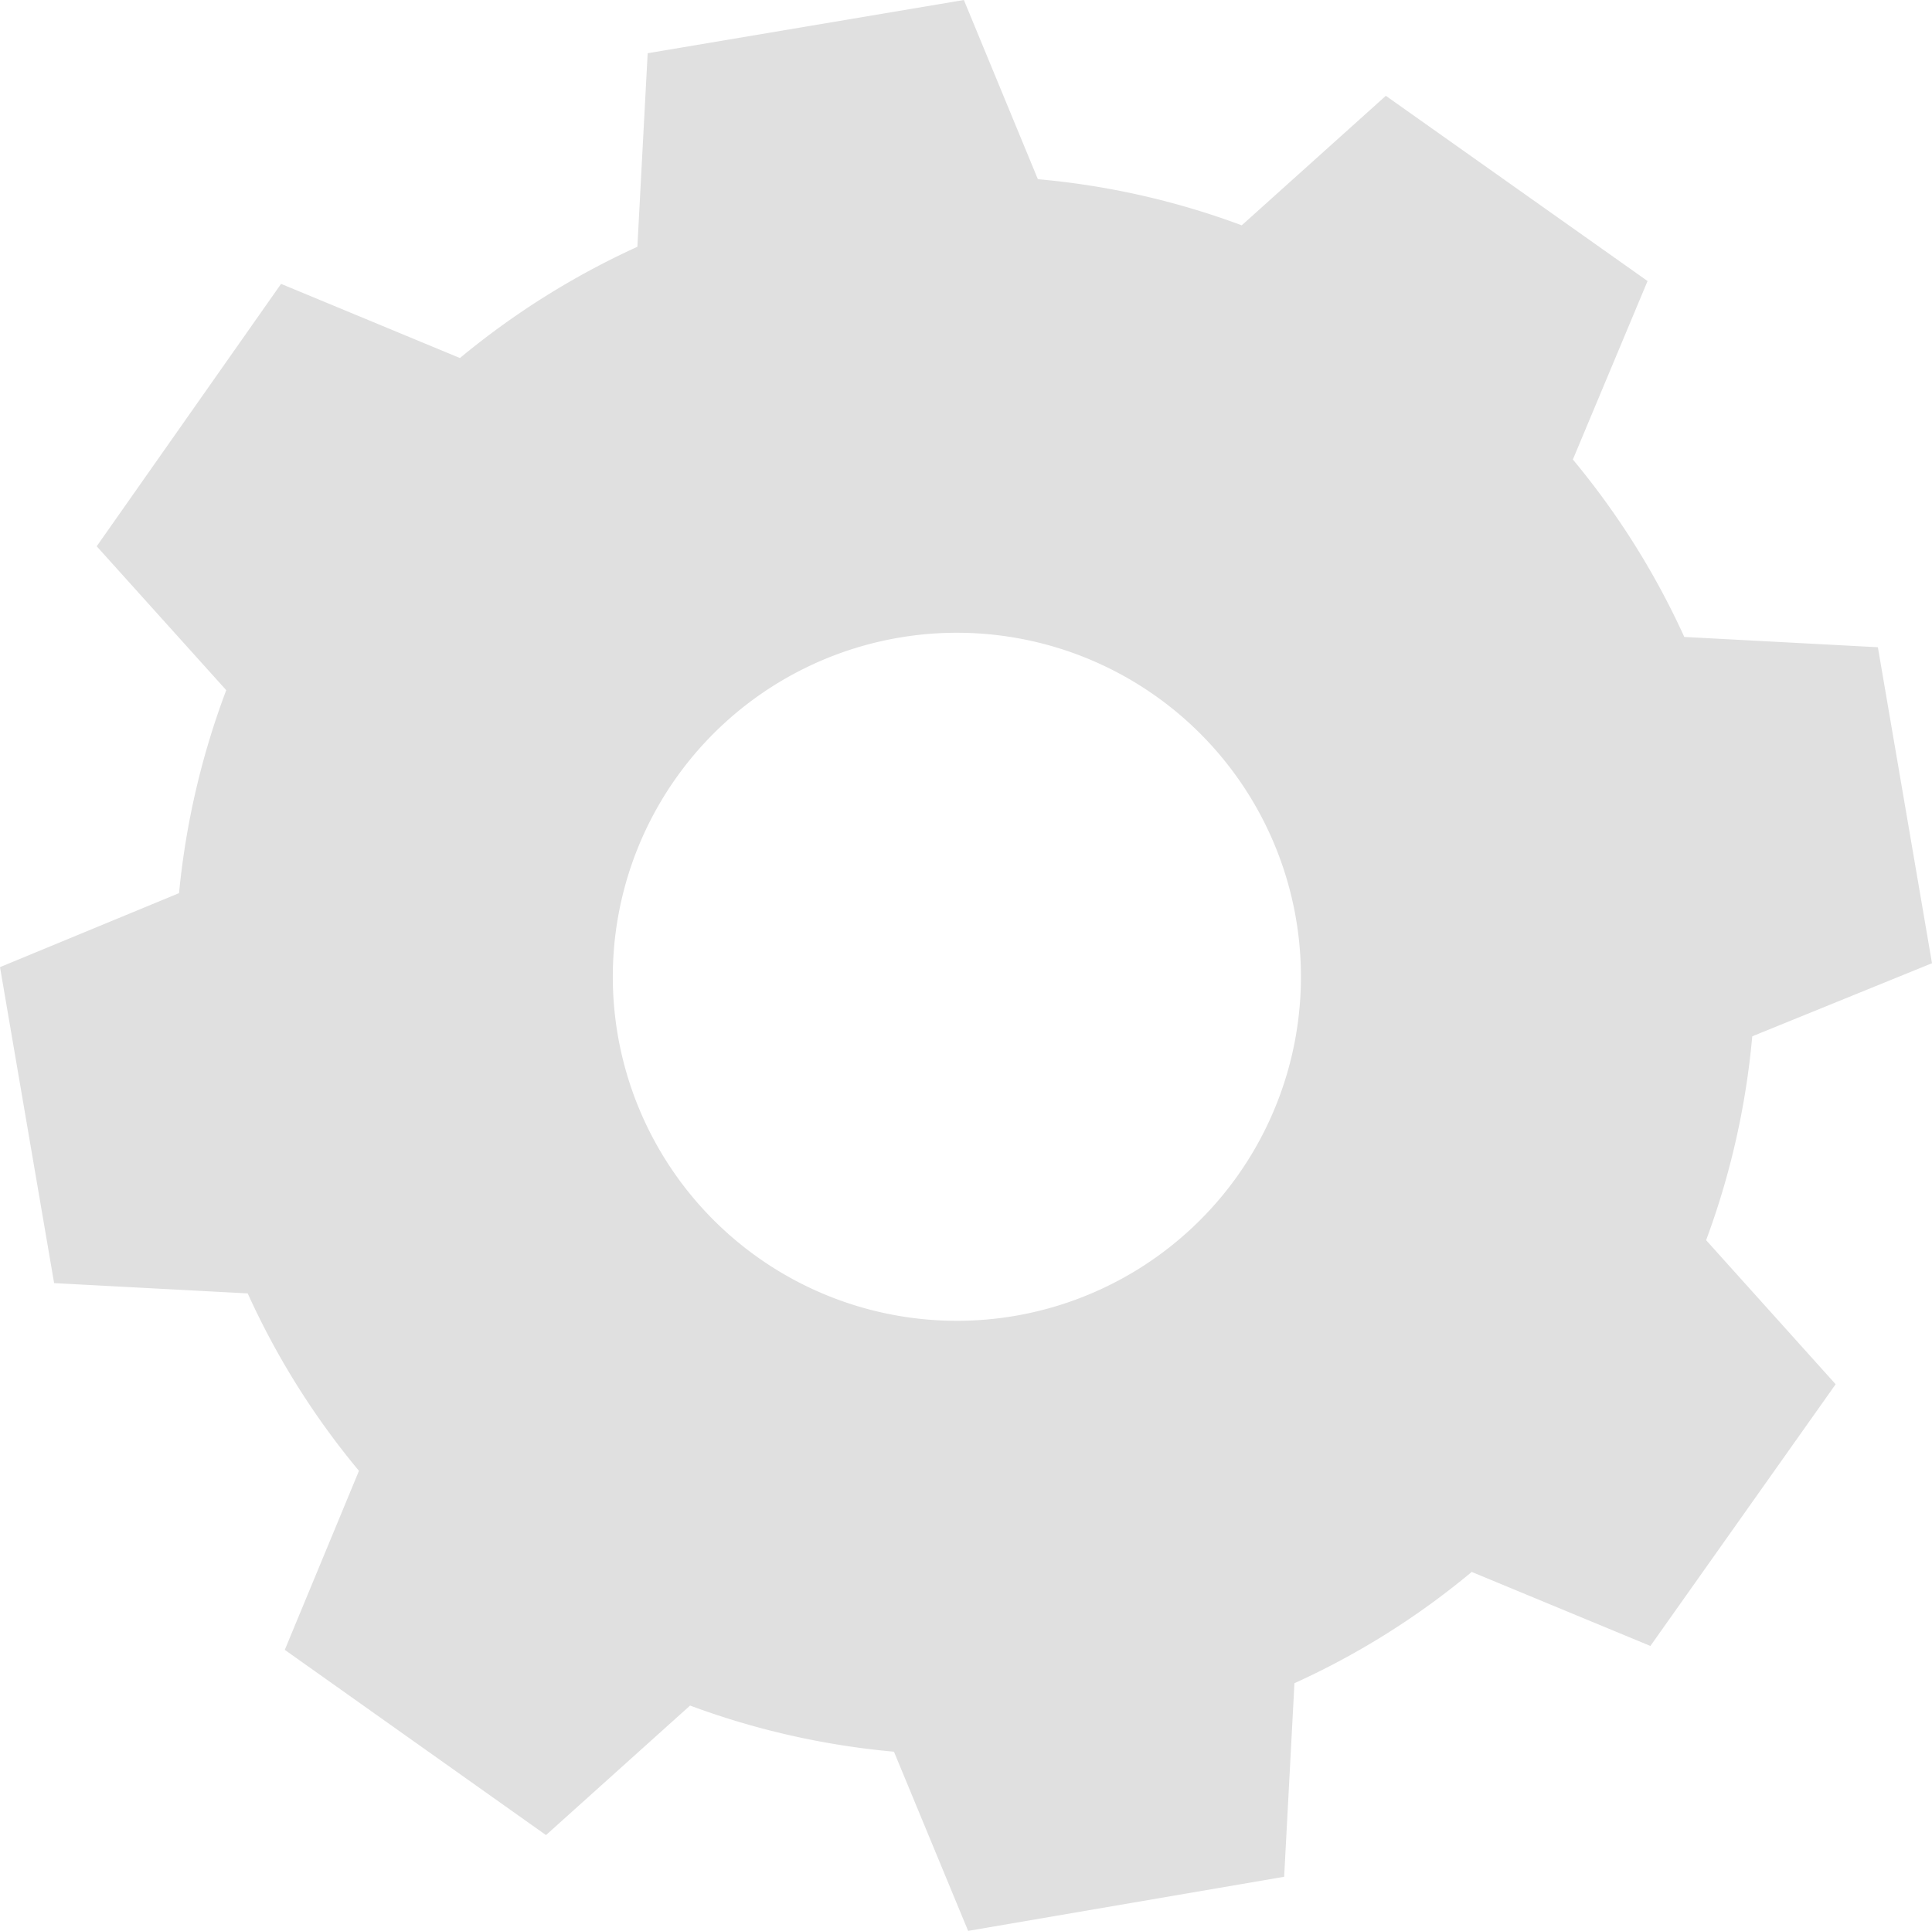 <svg xmlns="http://www.w3.org/2000/svg" width="108.88" height="108.83" viewBox="0 0 108.88 108.83">
  <g id="update_mid" transform="translate(-271.45 -273.81)">
    <path id="Trazado_30" data-name="Trazado 30" d="M390.2,164.69a44,44,0,0,1-10,6.28l-.58,10.91-17.81,3.05-4.18-10.1a44.45,44.45,0,0,1-11.49-2.6l-8.12,7.3L323.3,169.09,327.48,159a44,44,0,0,1-6.27-10l-10.91-.58-3.05-17.81,10.09-4.17A44.541,44.541,0,0,1,320,115l-7.3-8.11L323.09,92.1l10.08,4.18a44.759,44.759,0,0,1,10-6.27l.58-10.91,17.82-3,4.17,10.1a44,44,0,0,1,11.49,2.6l8.12-7.3L400.1,91.94,395.89,102a44.28,44.28,0,0,1,6.28,10l10.91.58,3.05,17.81L406,134.51A44.363,44.363,0,0,1,403.4,146l7.3,8.12-10.44,14.75-10.09-4.18ZM377,142.36A19.39,19.39,0,1,0,350,147,19.39,19.39,0,0,0,377,142.36Z" transform="translate(-35.8 197.71)" fill="#e0e0e0" fill-rule="evenodd"/>
  </g>
</svg>
